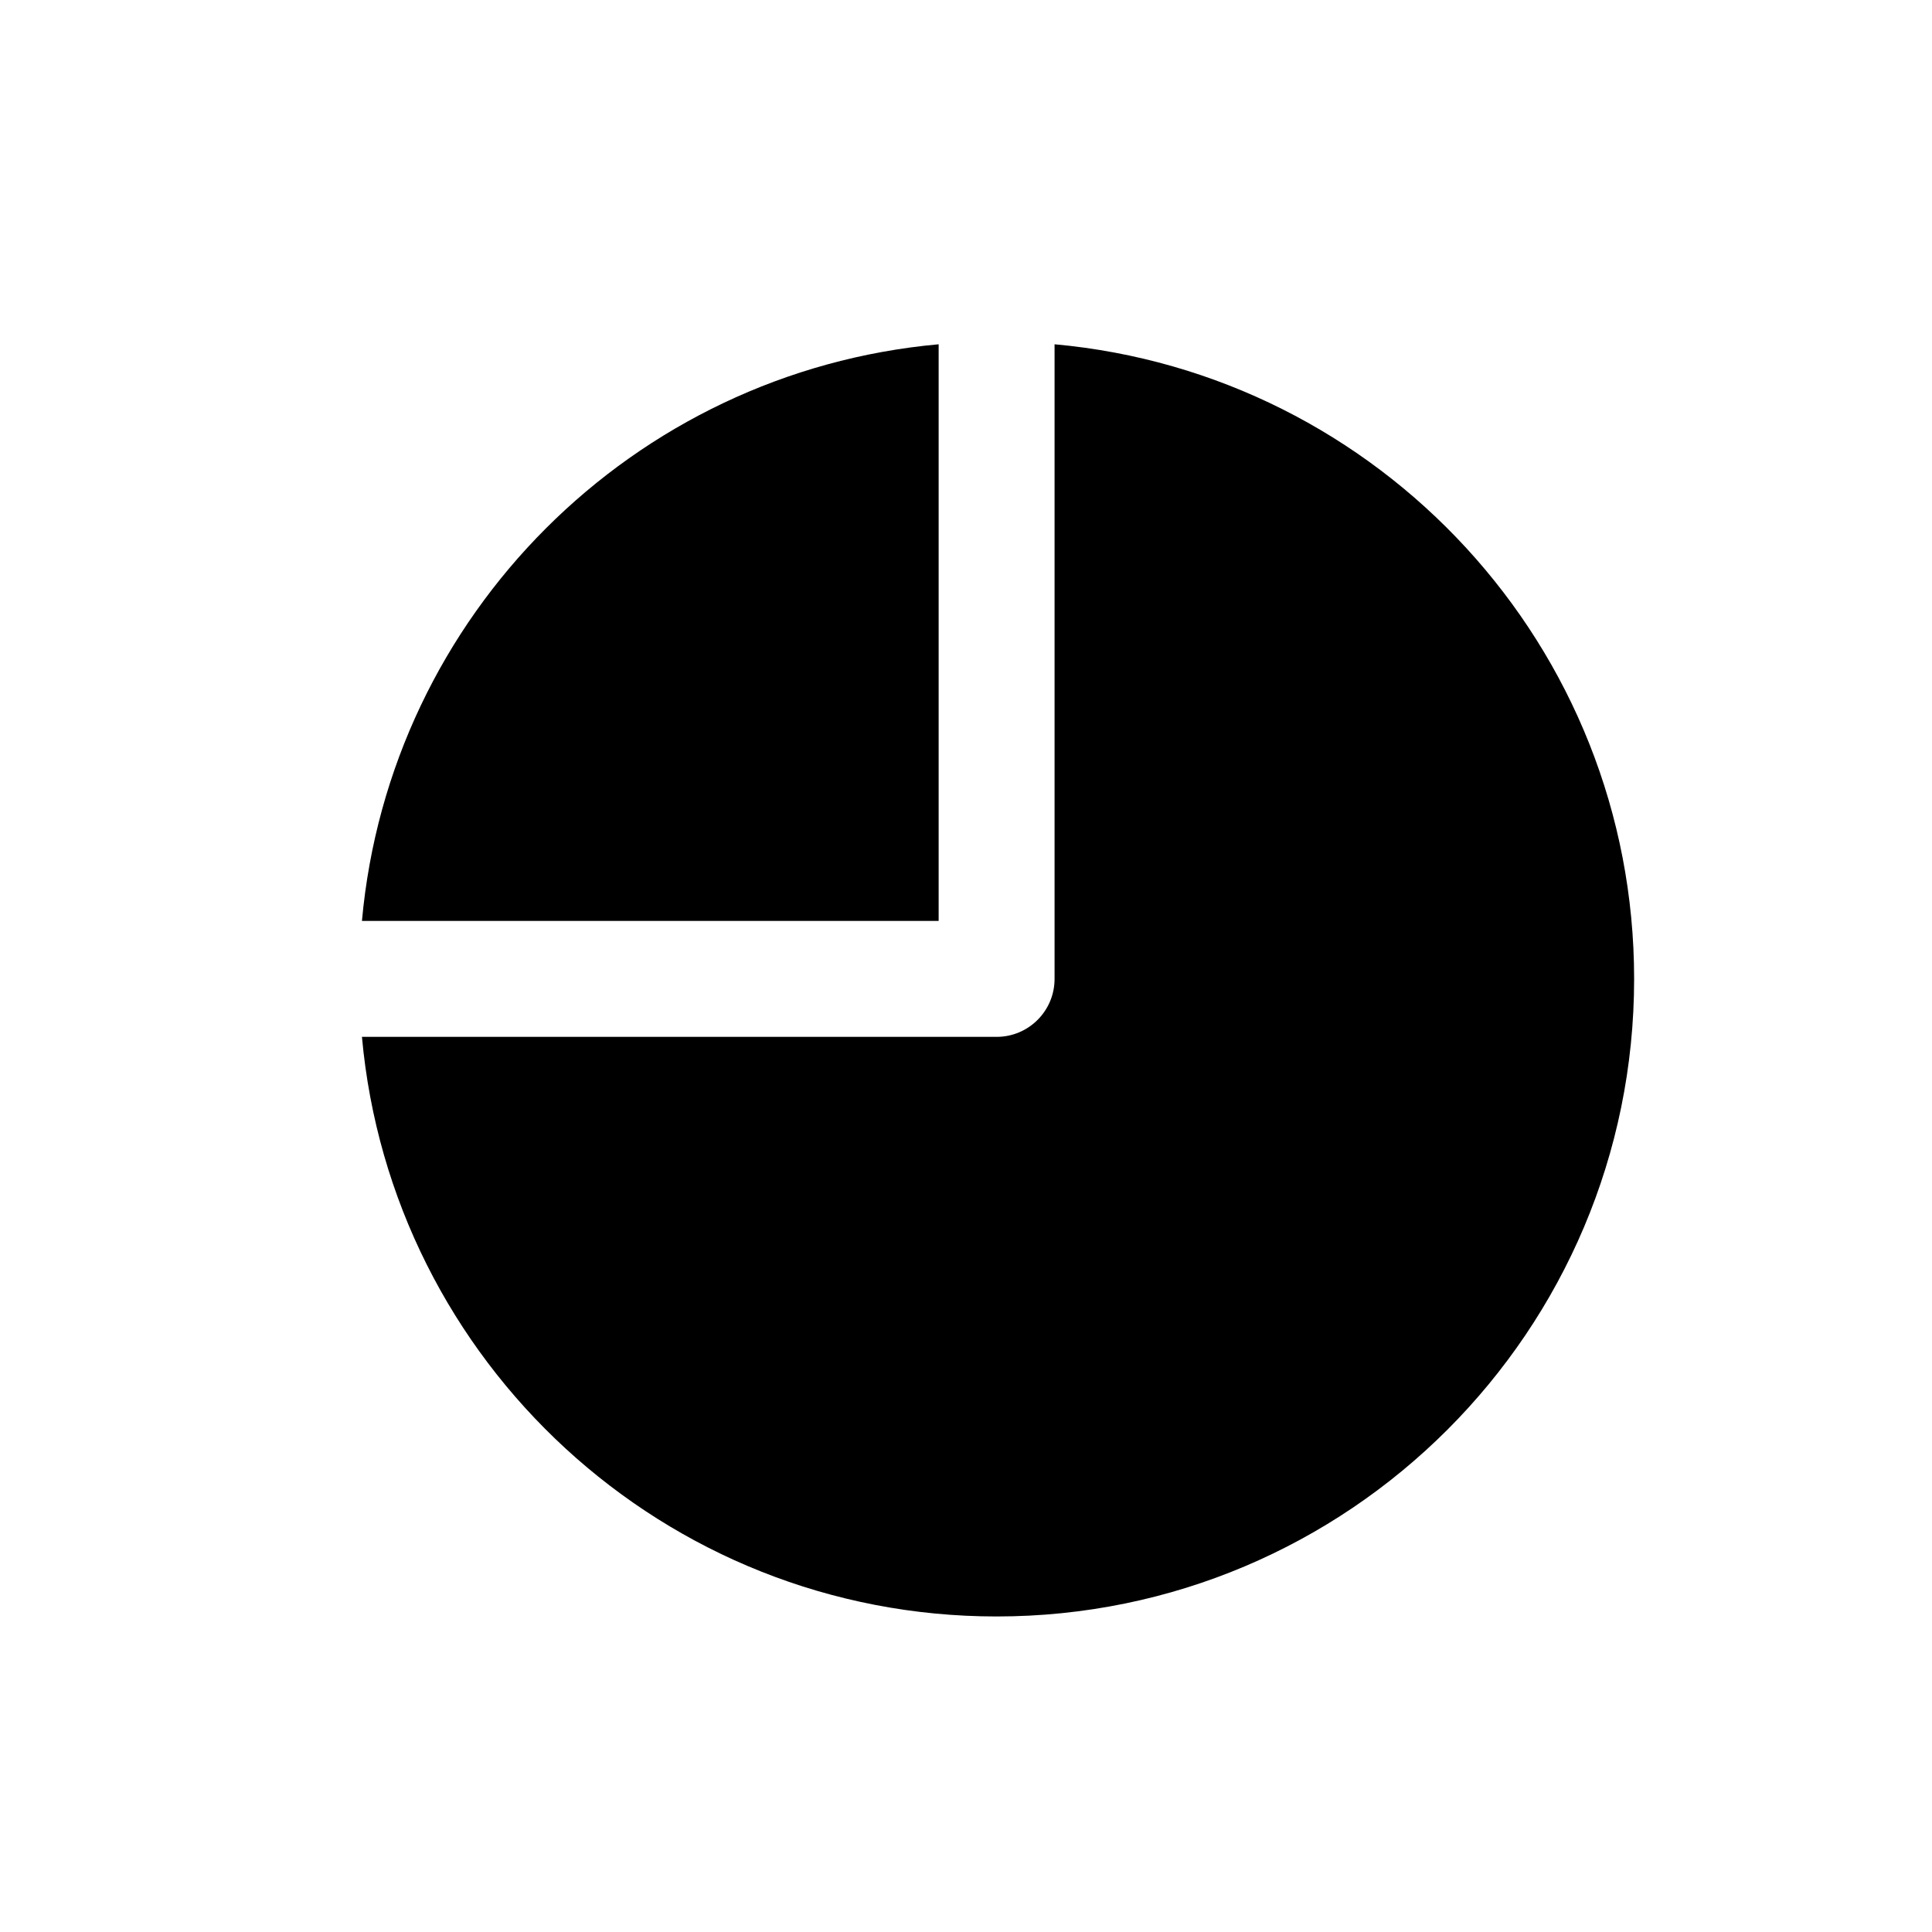 <?xml version="1.0" encoding="utf-8"?>
<!-- Generator: Adobe Illustrator 16.0.0, SVG Export Plug-In . SVG Version: 6.00 Build 0)  -->
<!DOCTYPE svg PUBLIC "-//W3C//DTD SVG 1.1//EN" "http://www.w3.org/Graphics/SVG/1.1/DTD/svg11.dtd">
<svg version="1.1" id="Layer_1" xmlns="http://www.w3.org/2000/svg" xmlns:xlink="http://www.w3.org/1999/xlink" x="0px" y="0px"
	 width="50px" height="50px" viewBox="-35.5 314.5 50 50" enable-background="new -35.5 314.5 50 50" xml:space="preserve">
<path d="M-11.208,338.334h-14.925c0.714-7.914,7.011-14.209,14.925-14.924V338.334z M-8.208,323.41v16.424
	c0,0.828-0.671,1.5-1.5,1.5h-16.425c0.759,8.408,7.818,15,16.424,15c9.113,0,16.5-7.387,16.5-16.5
	C6.791,331.229,0.2,324.17-8.208,323.41z"/>
</svg>
